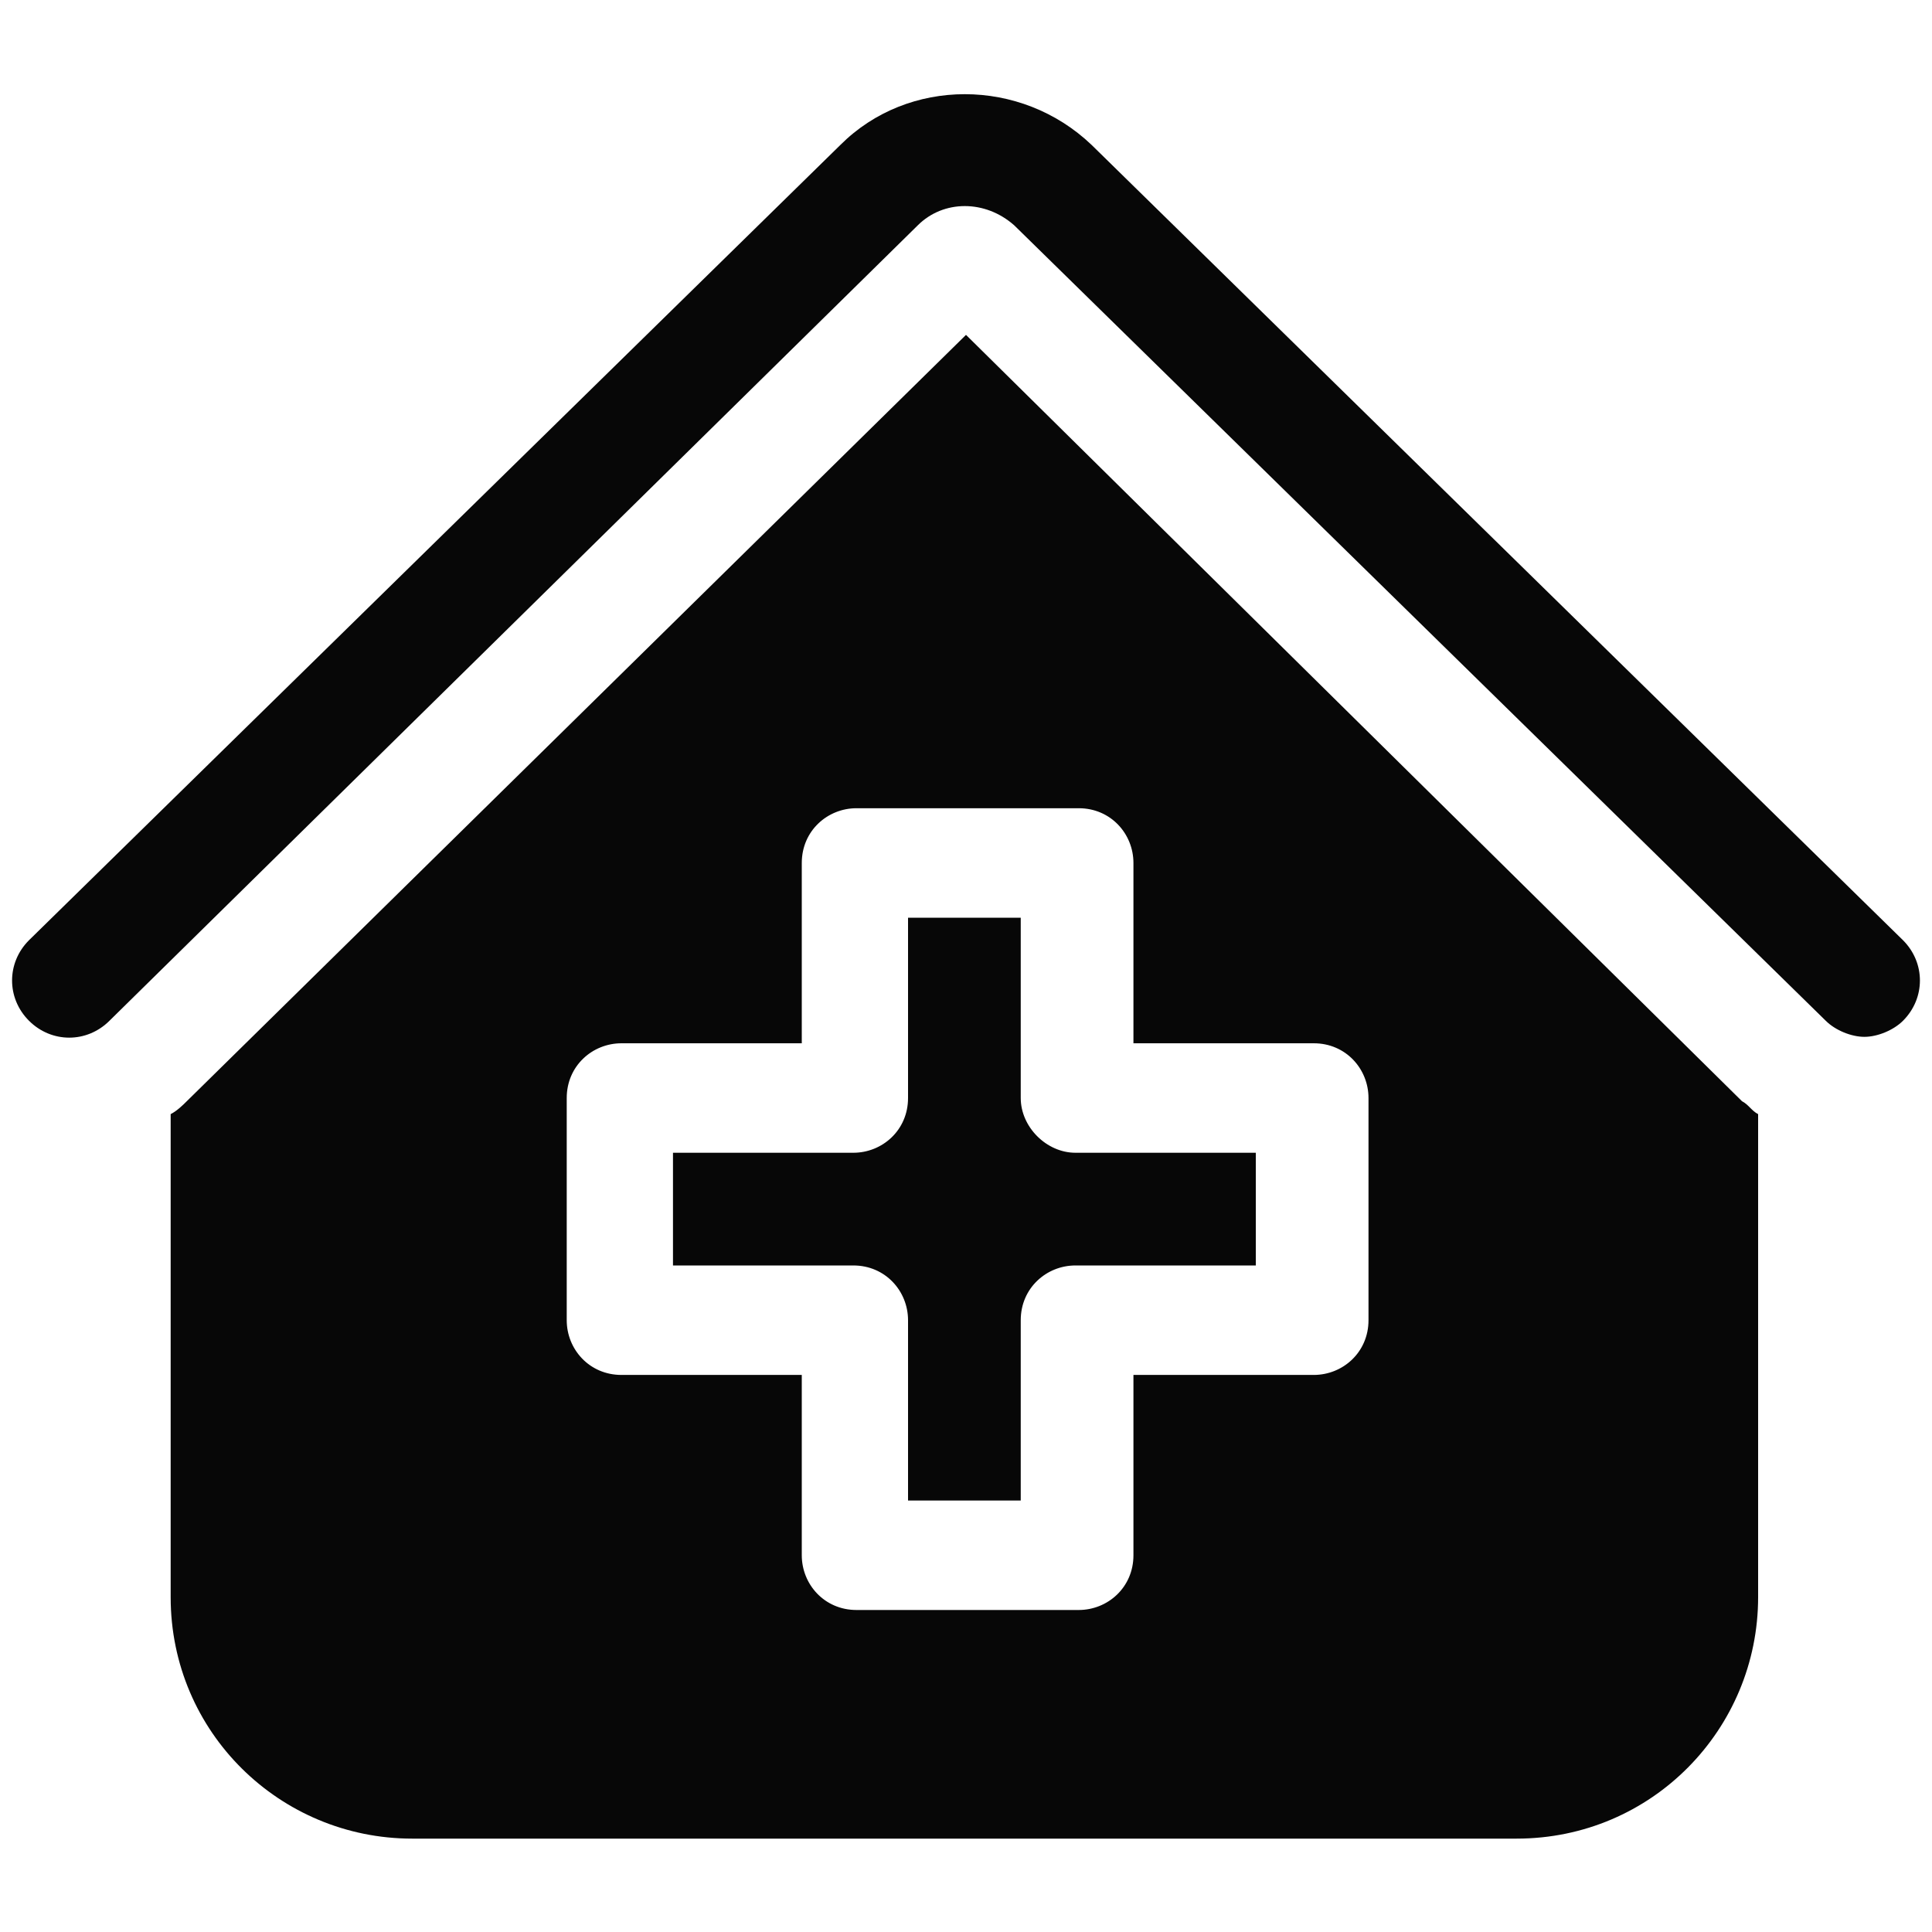 <svg xmlns="http://www.w3.org/2000/svg" viewBox="0 0 60 60"><path d="M59.1 29.2L33.9 4.5c-2.2-2.1-5.7-2.1-7.8 0L.9 29.2c-.7.7-.7 1.8 0 2.5s1.8.7 2.5 0L28.5 7c.8-.8 2.1-.8 3 0l25.2 24.7c.3.3.8.5 1.2.5.4 0 .9-.2 1.2-.5.7-.7.7-1.8 0-2.5zm-27.4 4.9v-5.6h-3.5v5.6c0 1-.8 1.7-1.7 1.7h-5.6v3.5h5.6c1 0 1.7.8 1.7 1.7v5.6h3.5V41c0-1 .8-1.7 1.7-1.7H39v-3.5h-5.6c-.9 0-1.7-.8-1.7-1.7zM30 10.4L5.8 34.2c-.1.1-.3.3-.5.4v15c0 4.2 3.4 7.5 7.5 7.5h34.3c4.2 0 7.5-3.4 7.5-7.5v-15c-.2-.1-.3-.3-.5-.4L30 10.4zM42.5 41c0 1-.8 1.7-1.7 1.7h-5.6v5.6c0 1-.8 1.7-1.7 1.7h-6.9c-1 0-1.7-.8-1.7-1.7v-5.6h-5.6c-1 0-1.7-.8-1.7-1.7v-6.9c0-1 .8-1.7 1.7-1.7h5.6v-5.6c0-1 .8-1.7 1.7-1.7h6.9c1 0 1.7.8 1.7 1.7v5.6h5.6c1 0 1.7.8 1.7 1.7V41z" fill="#070707"/></svg>